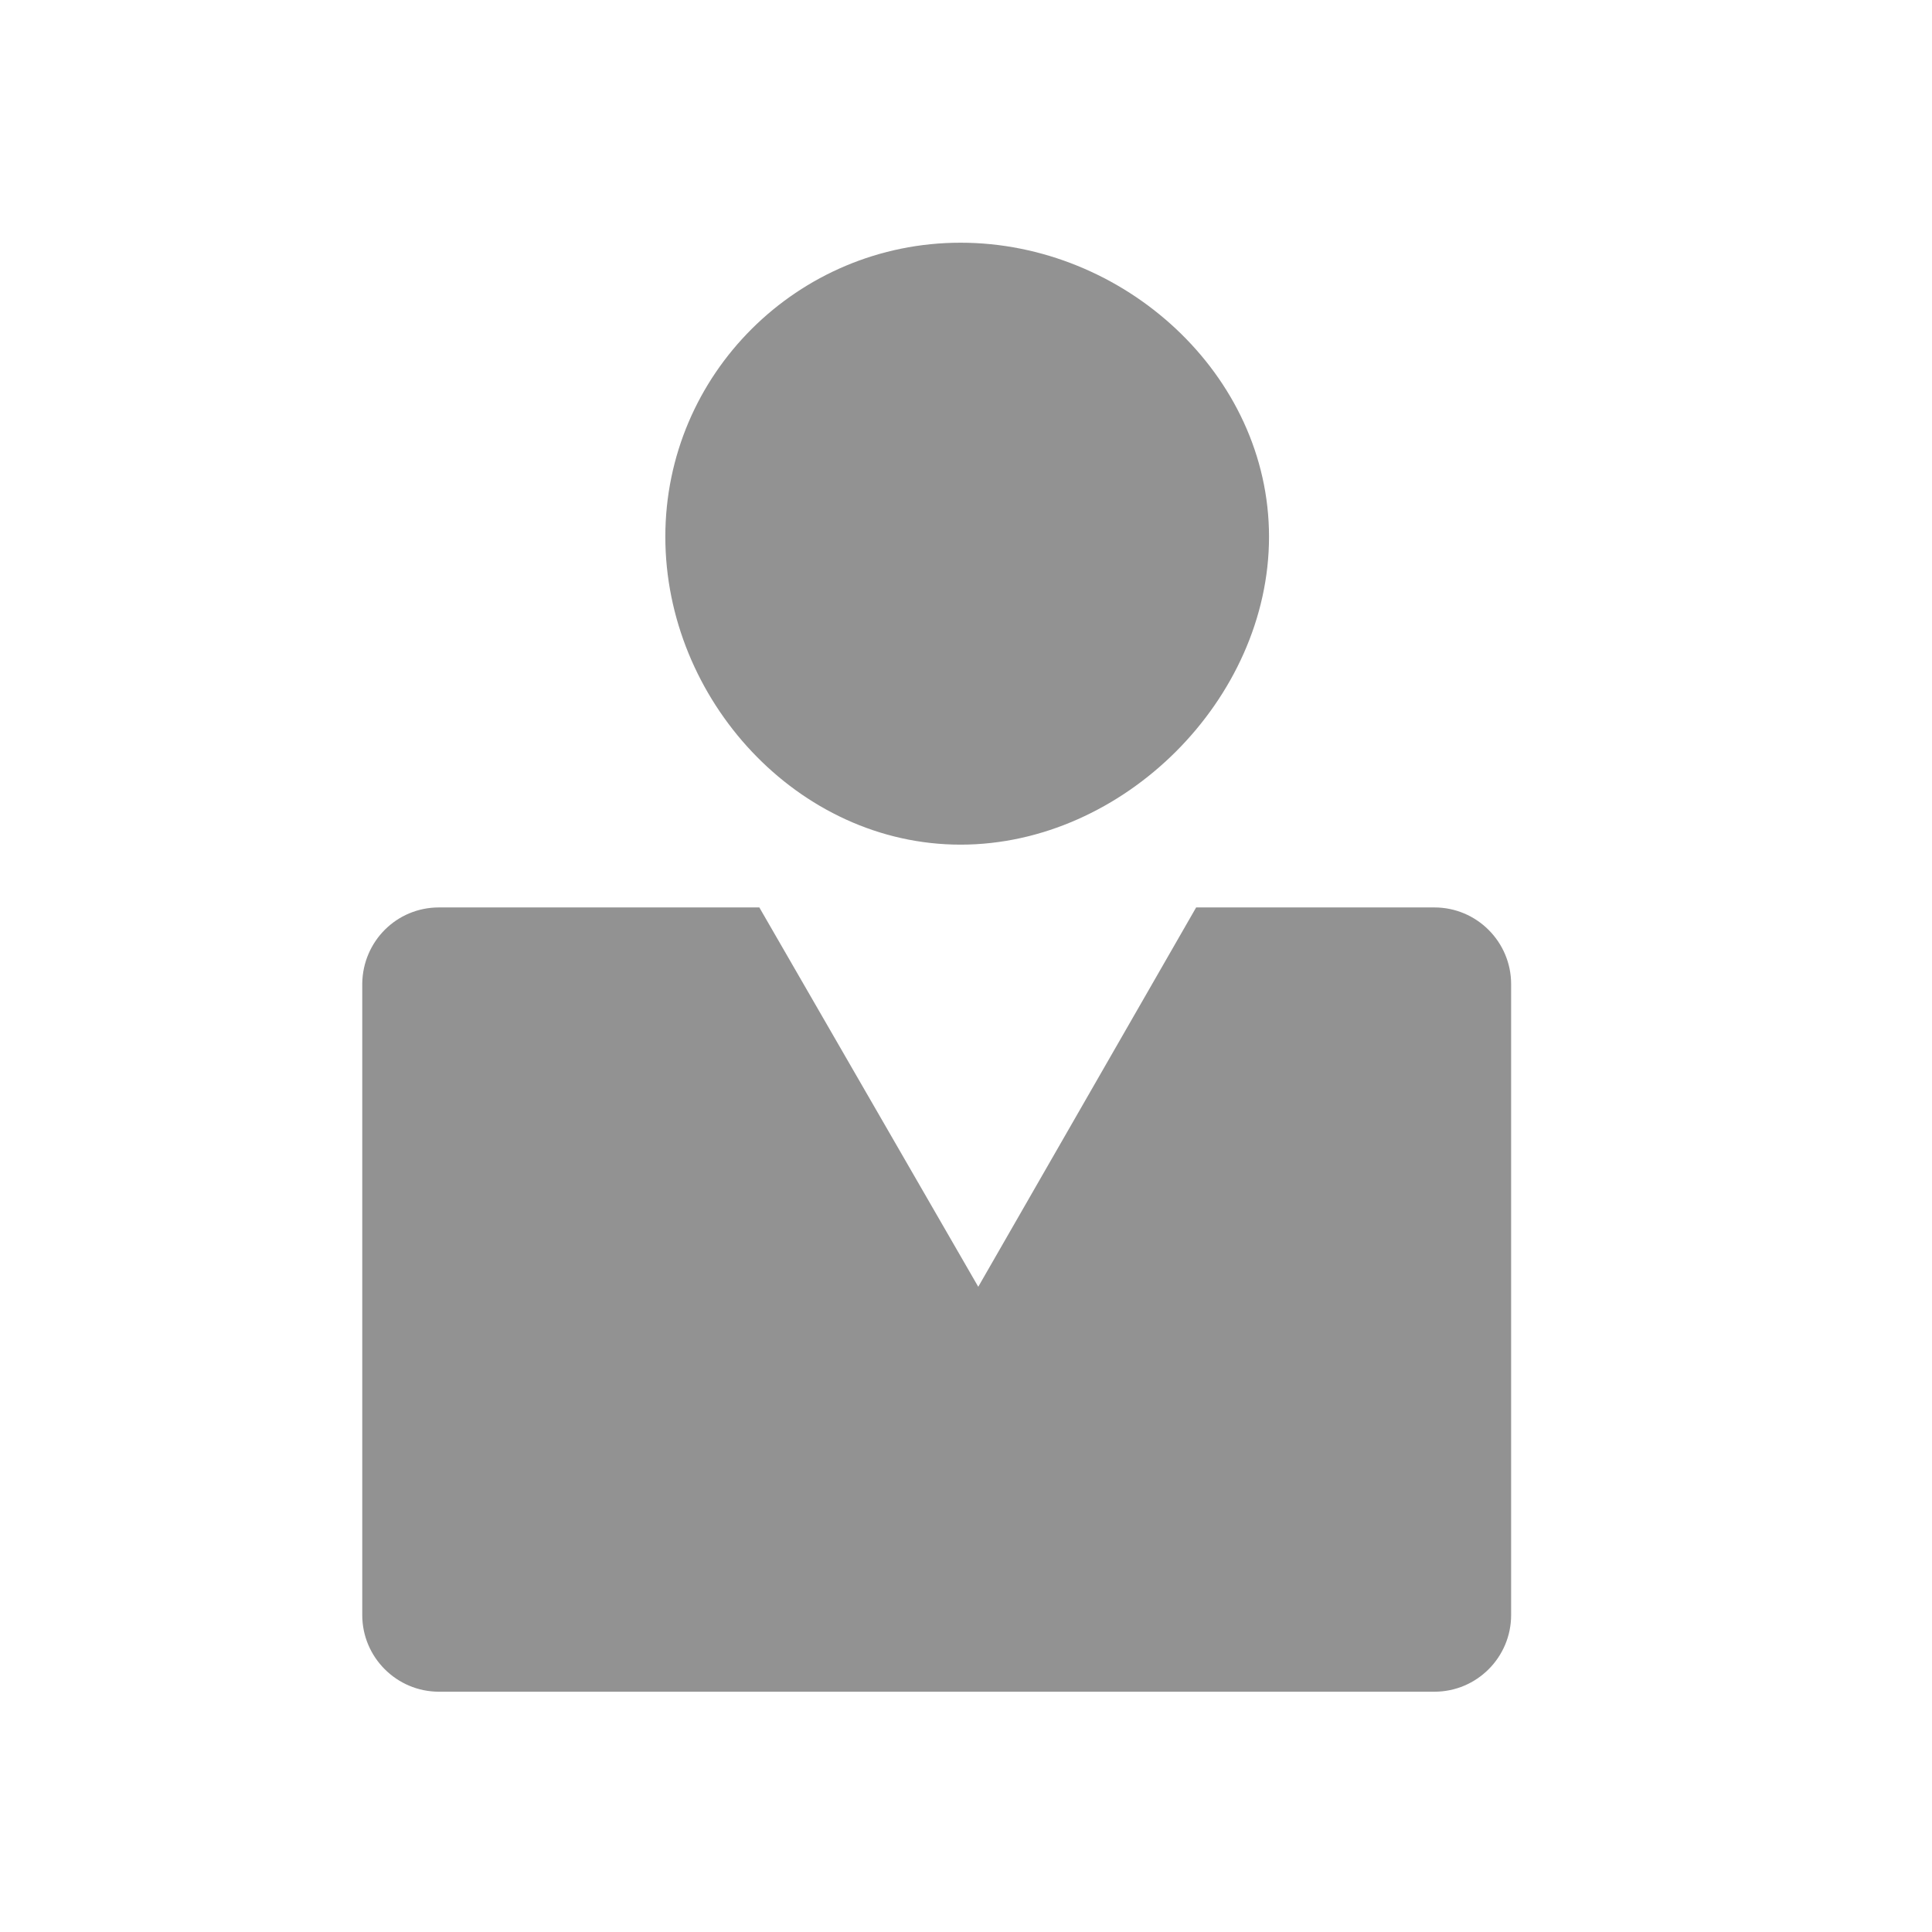 <?xml version="1.0" encoding="utf-8"?>
<!DOCTYPE svg PUBLIC "-//W3C//DTD SVG 1.1//EN" "http://www.w3.org/Graphics/SVG/1.1/DTD/svg11.dtd">
<svg version="1.1" xmlns="http://www.w3.org/2000/svg" xmlns:xlink="http://www.w3.org/1999/xlink"
	viewBox="0 0 32 32" enable-background="new 0 0 32 32" xml:space="preserve">
  <path fill="#929292" d="M7.27,15.03h5.307l3.626,6.283l3.609-6.283h3.947c0.7,0,1.27,0.57,1.27,1.27v10.45
    c0,0.7-0.569,1.27-1.27,1.27H7.27C6.57,28.02,6,27.45,6,26.75V16.29C6.01,15.59,6.57,15.03,7.27,15.03z"/>
  <path fill="#929292" d="M15.91,4.02c2.699,0,5.109,2.18,5.109,4.87s-2.41,5.1-5.109,5.1c-2.7,0-4.89-2.41-4.89-5.1
    S13.21,4.02,15.91,4.02z"/>
</svg>
